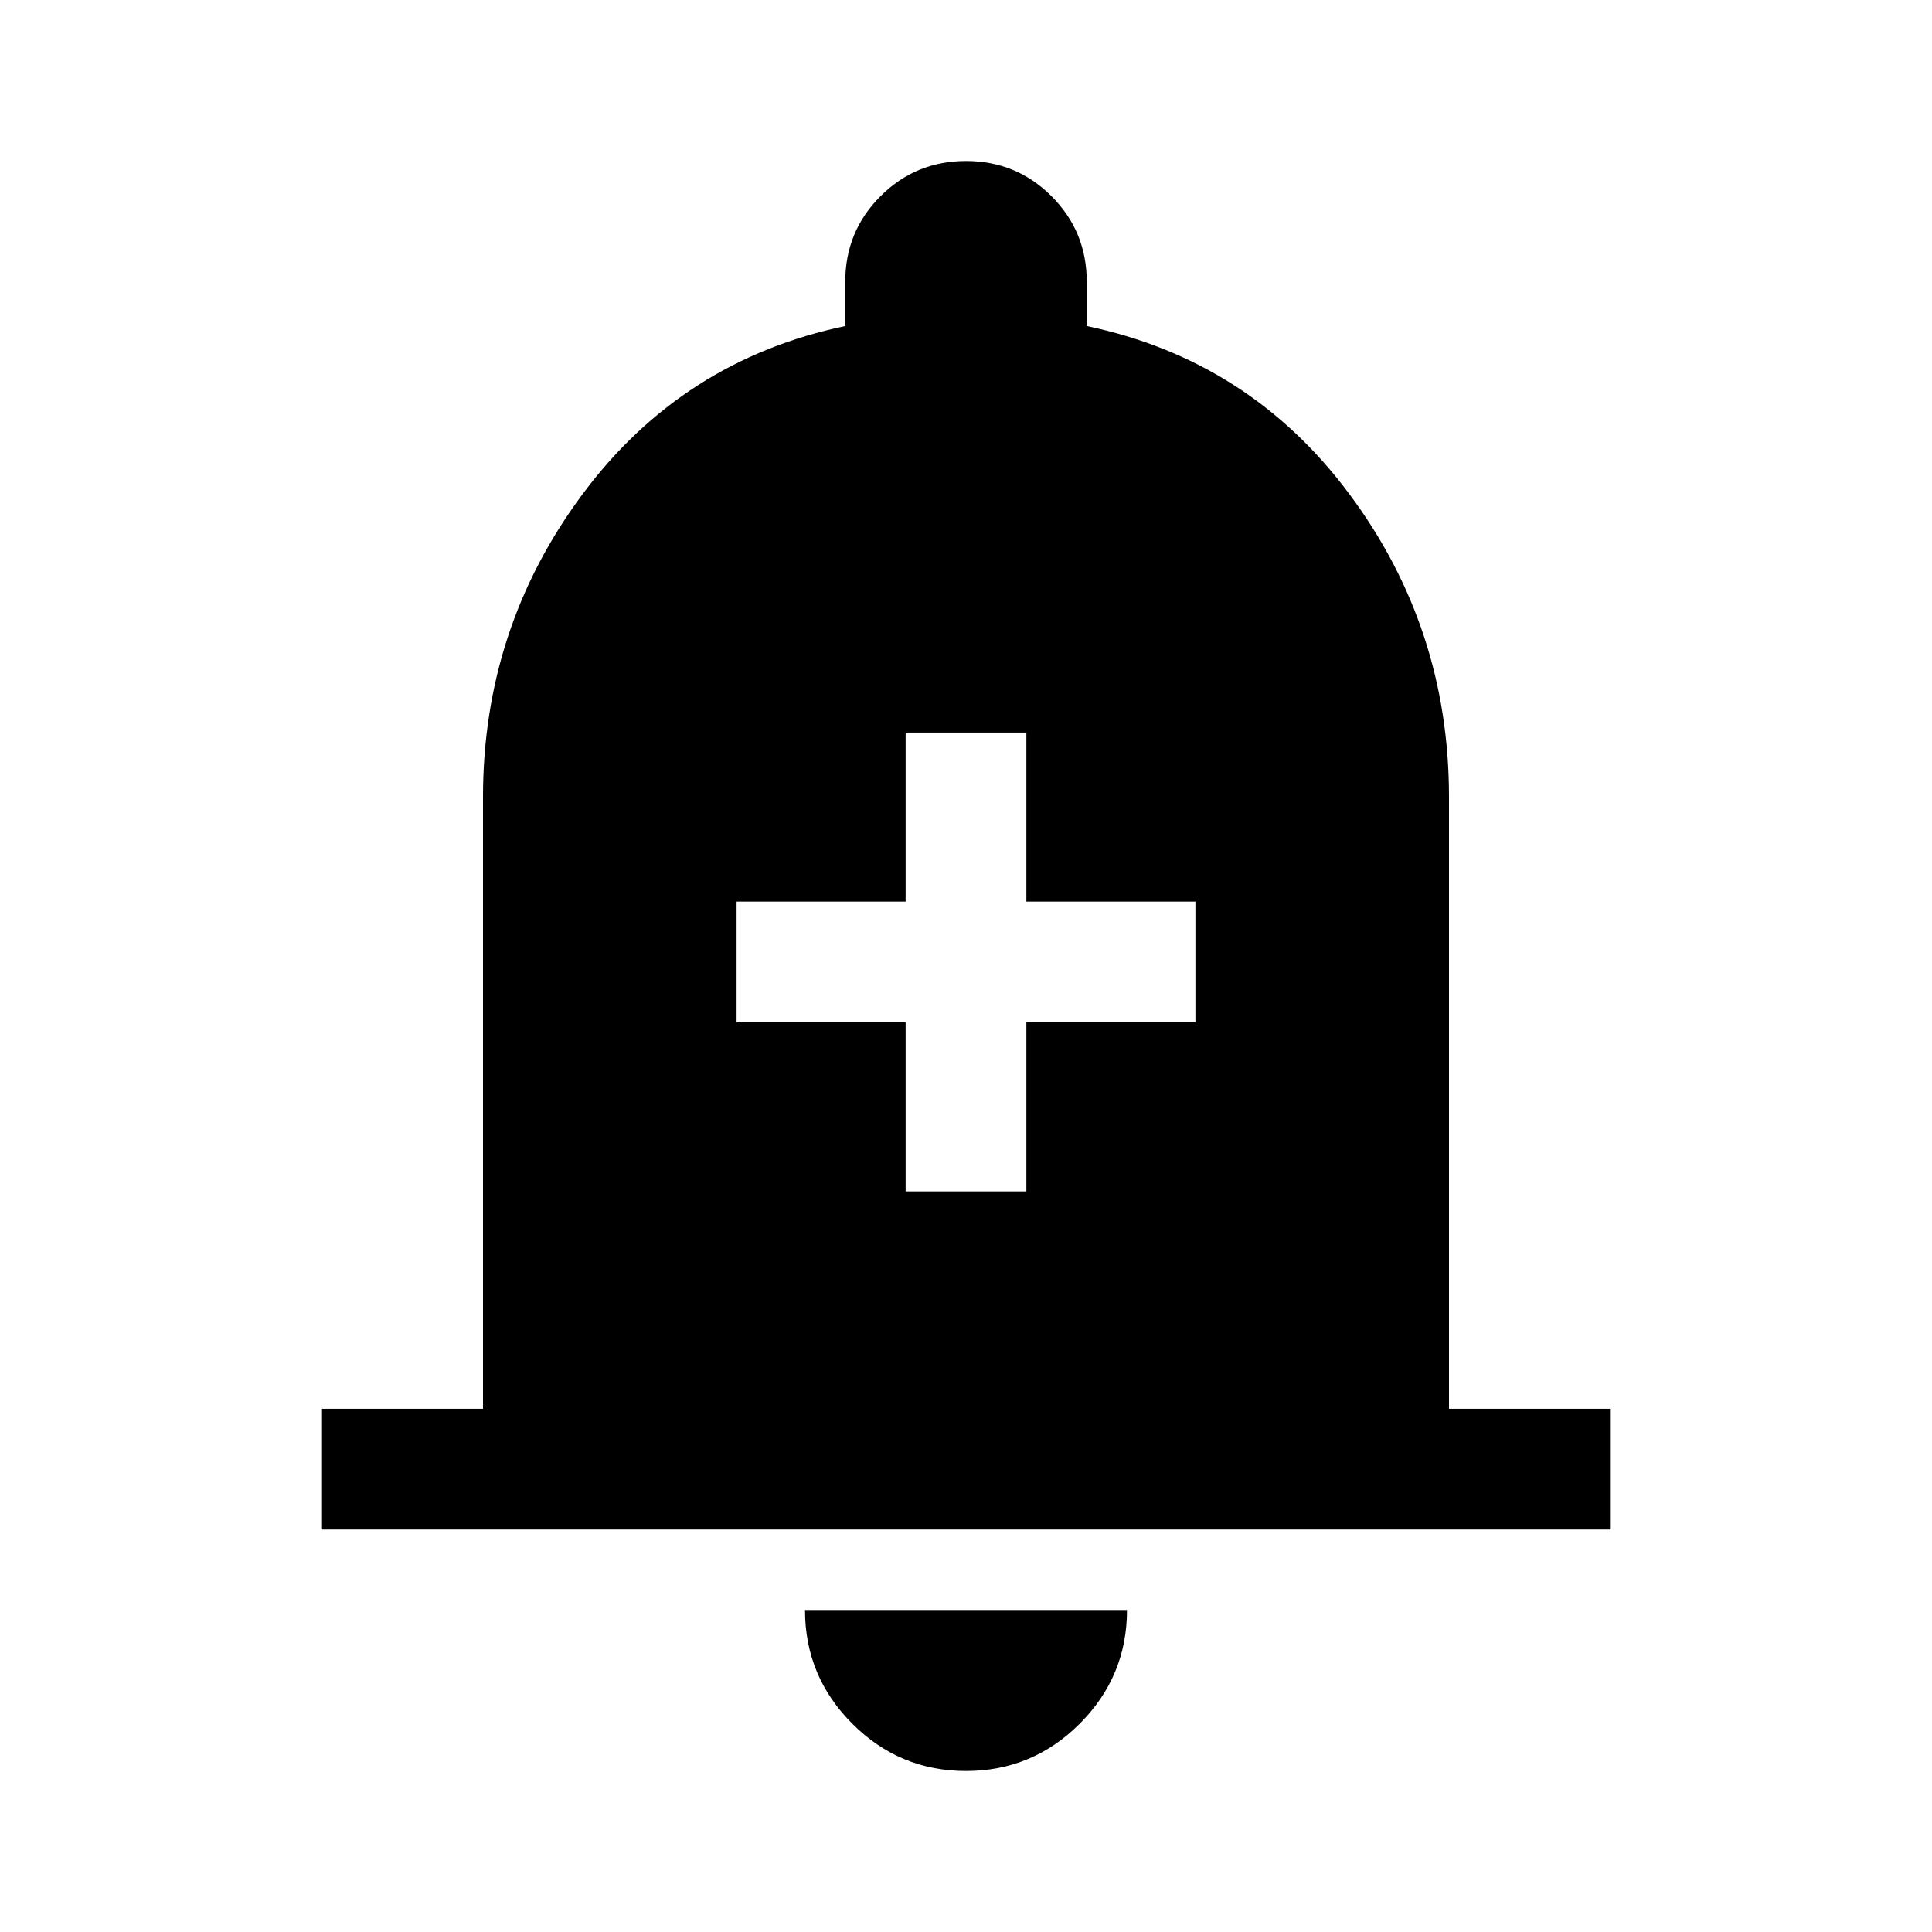 <svg xmlns="http://www.w3.org/2000/svg" height="48" viewBox="0 -960 960 960" width="48"><path d="M160-200v-60h80v-304q0-84 49.5-150.5T420-798v-22q0-25 17.5-42.5T480-880q25 0 42.5 17.5T540-820v22q81 17 130.5 83.5T720-564v304h80v60H160ZM480-80q-33 0-56.5-23.5T400-160h160q0 33-23.5 56.5T480-80Zm-30-288h60v-84h84v-60h-84v-84h-60v84h-84v60h84v84Z"/></svg>